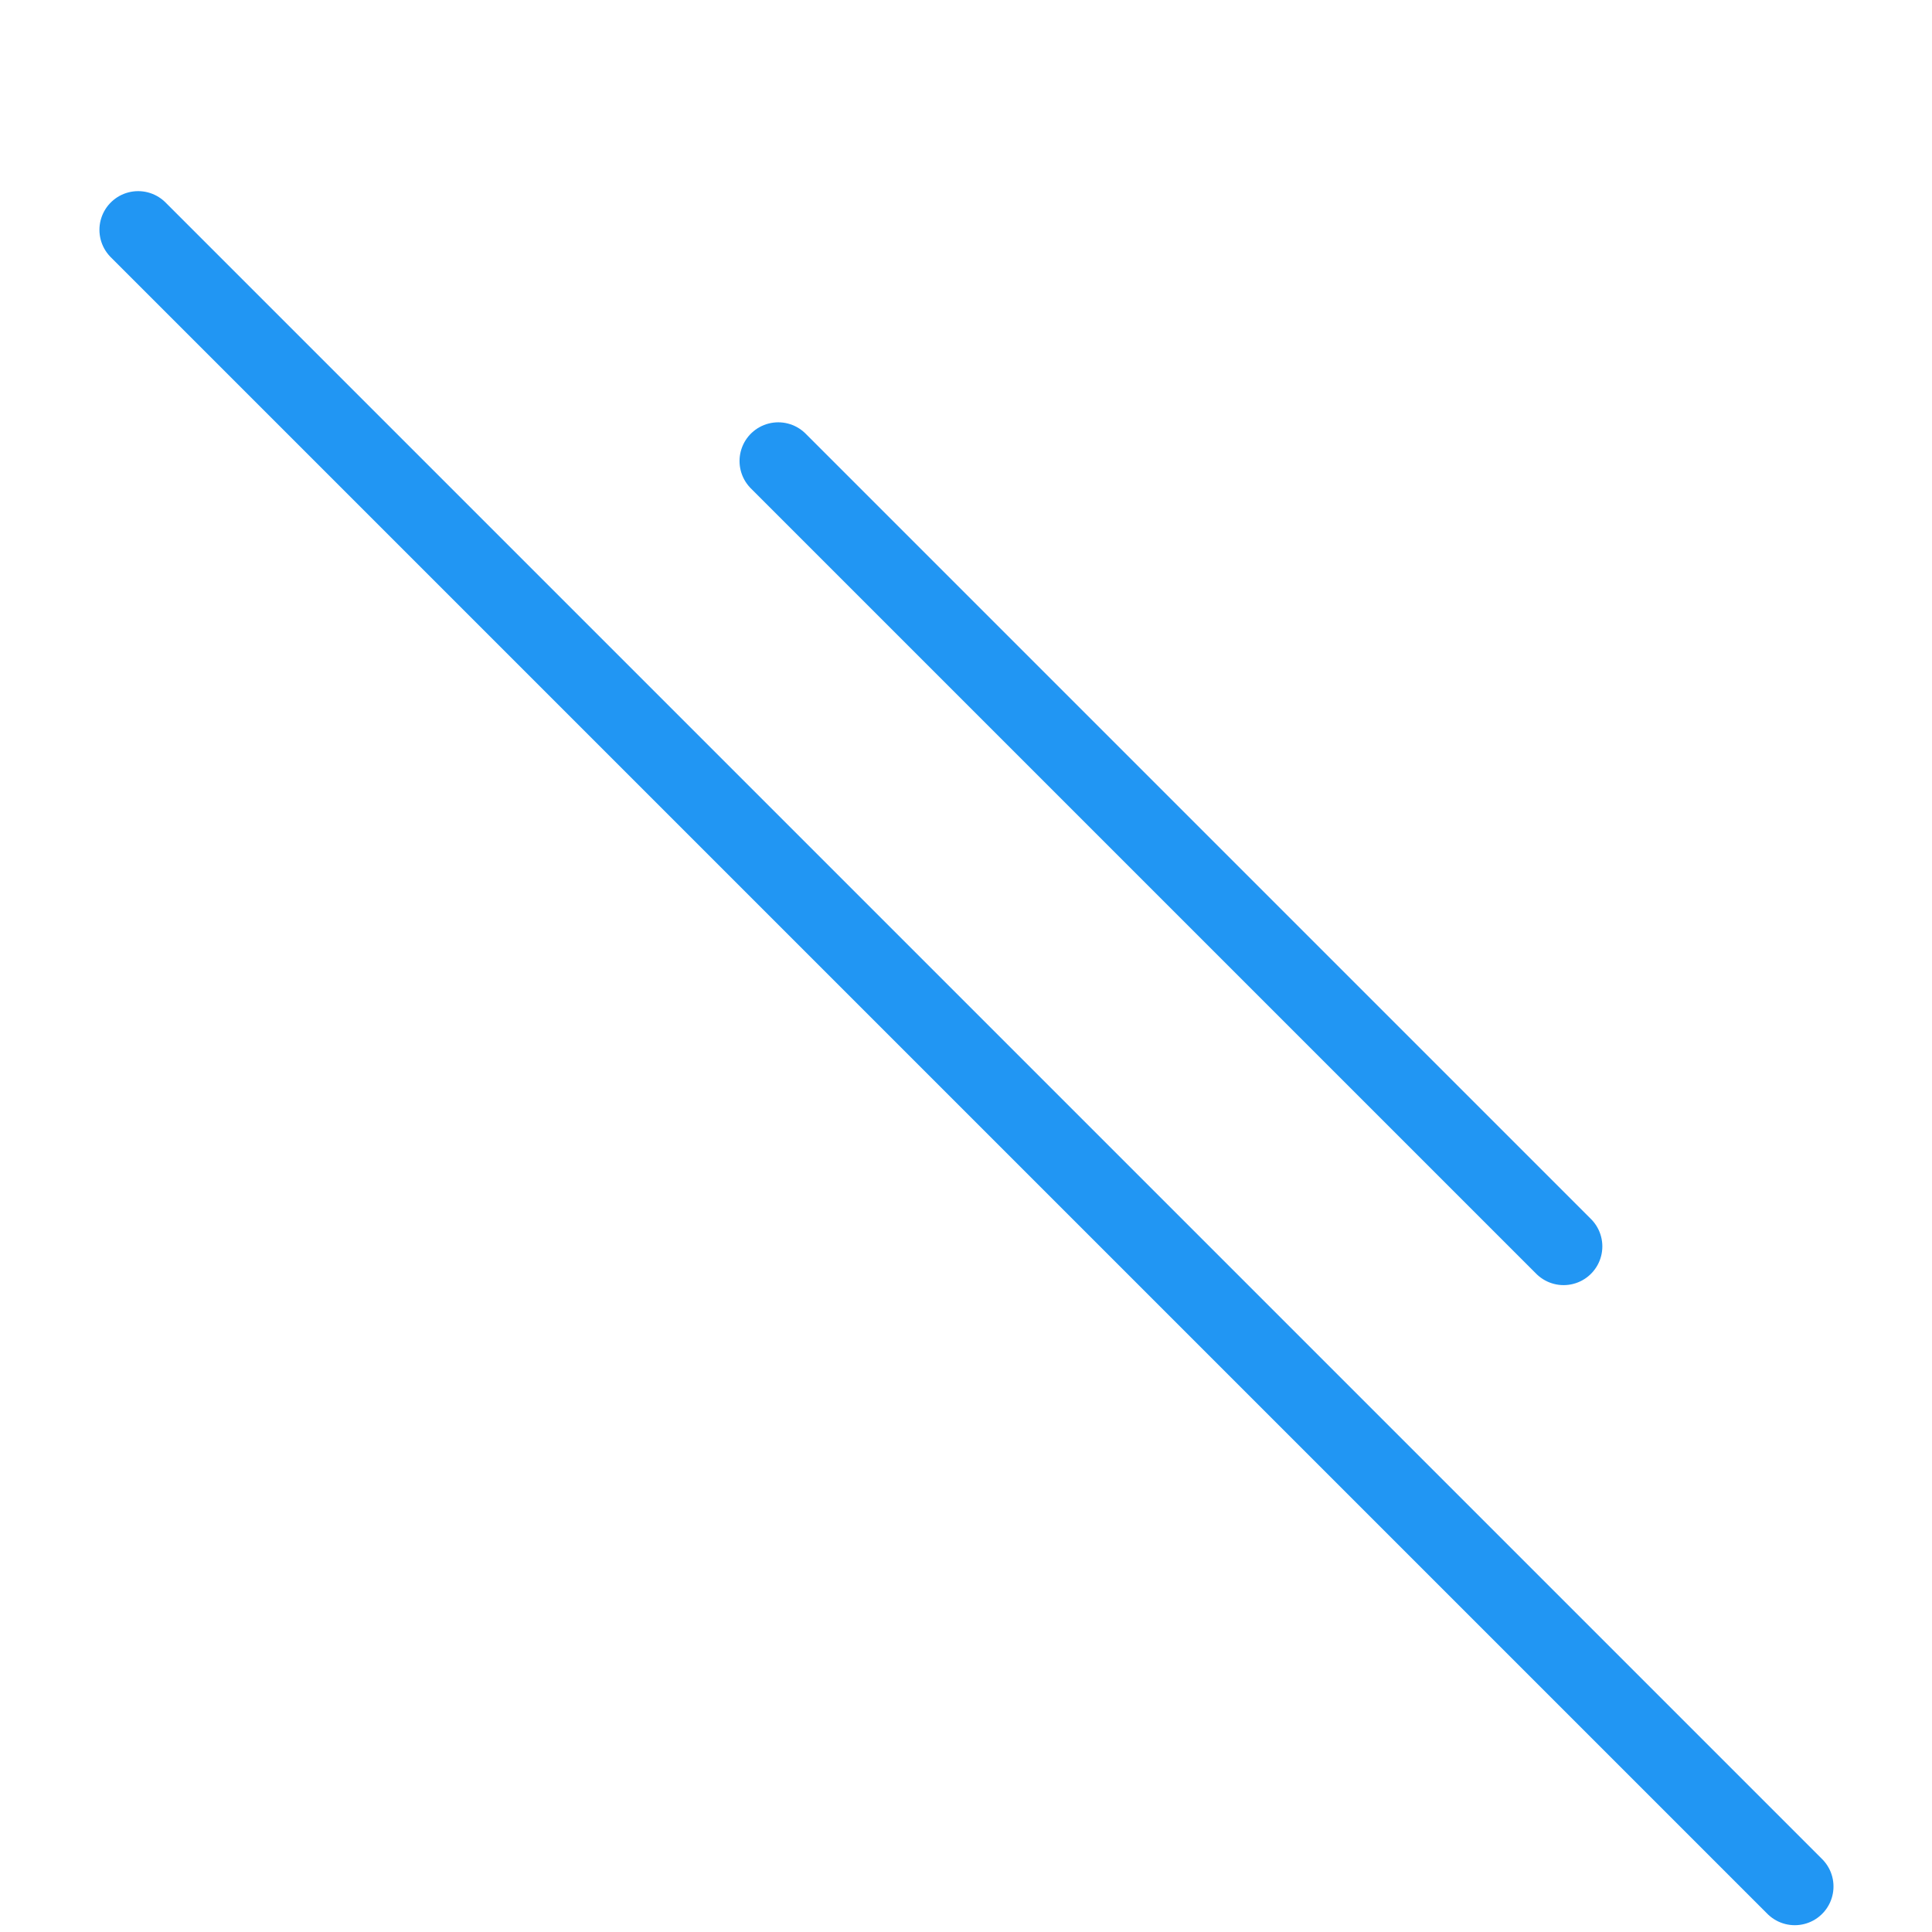 <?xml version="1.0" encoding="UTF-8"?>
<!-- Created with Inkscape (http://www.inkscape.org/) -->
<svg width="499.206" height="499.206" version="1.1" viewBox="0 0 132.082 132.082" xmlns="http://www.w3.org/2000/svg" xmlns:cc="http://creativecommons.org/ns#" xmlns:dc="http://purl.org/dc/elements/1.1/" xmlns:rdf="http://www.w3.org/1999/02/22-rdf-syntax-ns#">
 <g transform="translate(452.972,-968.623)">
  <rect transform="scale(-1,1)" x="320.891" y="968.623" width="132.082" height="132.082" opacity="0" stroke-width="3.385"/>
  <g transform="matrix(-1.862,0,0,1.862,-506.614,713.926)" fill="none" stroke="#2196f3" stroke-linecap="round" stroke-width="2.843">
   <path d="m-57.383 153.714-28.836 28.836"/>
   <path d="m-33.881 145.226-60.825 60.825"/>
  </g>
 </g>
</svg>
